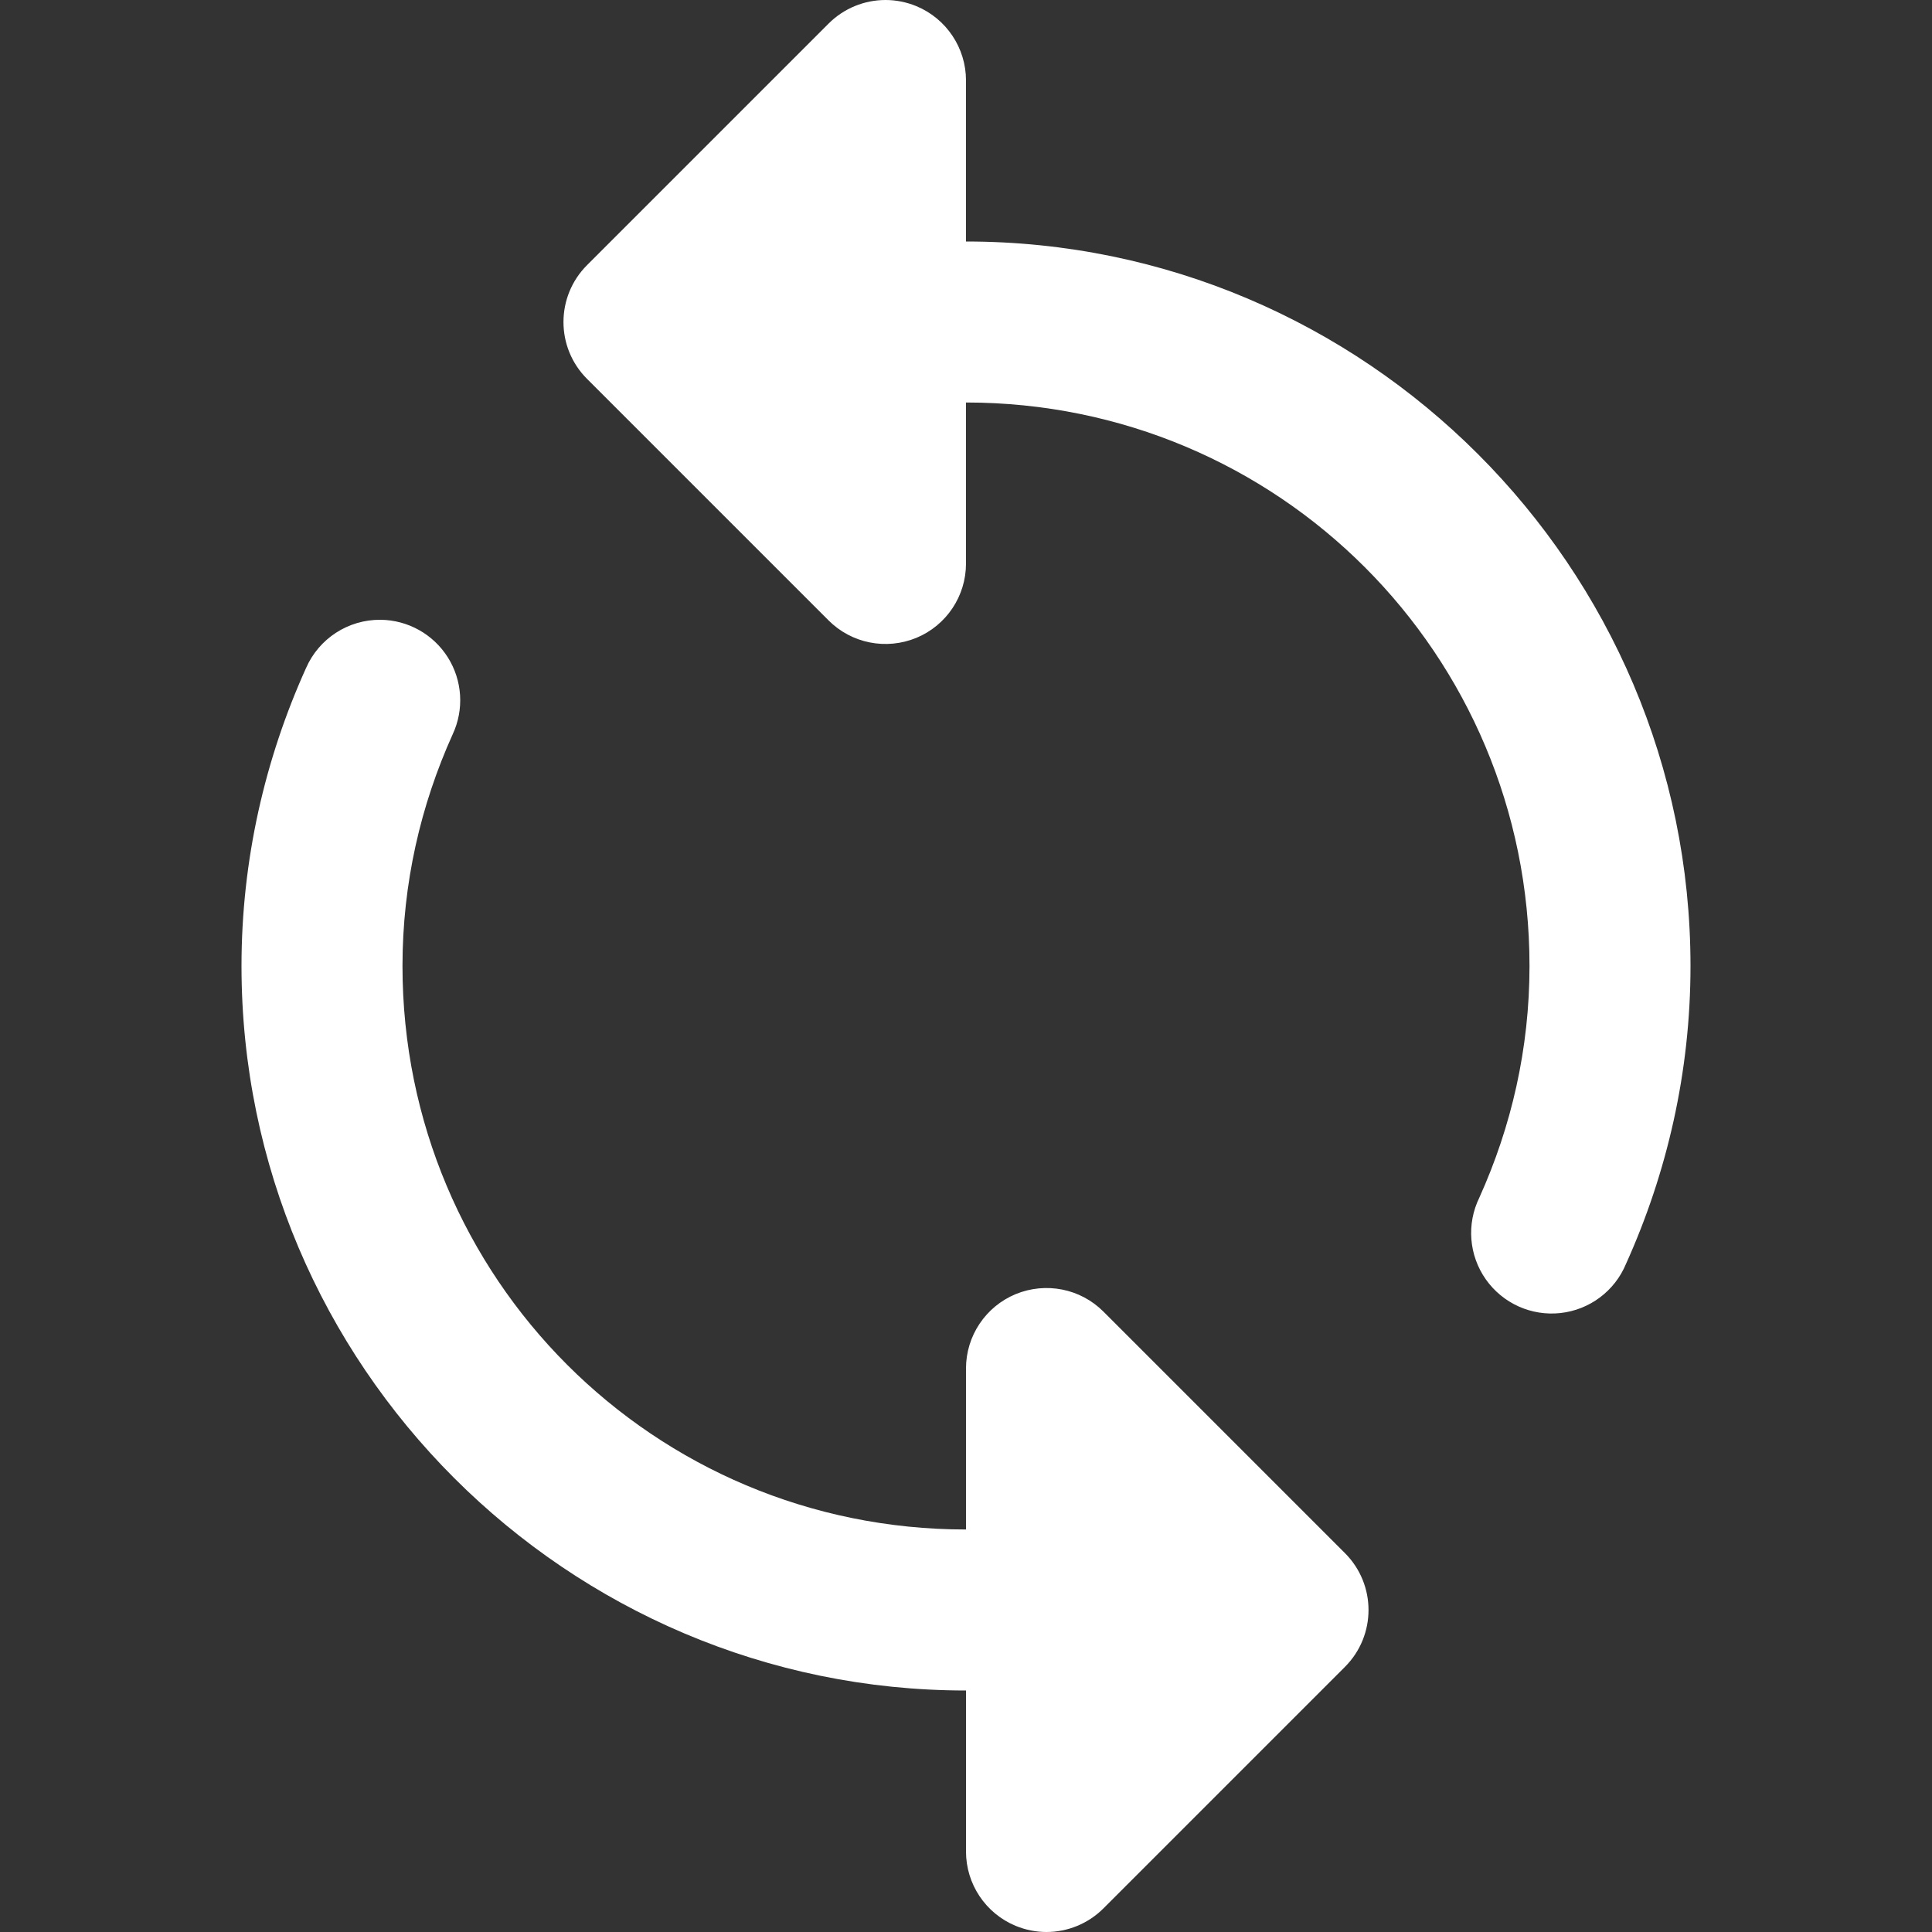 <svg xmlns="http://www.w3.org/2000/svg" width="30" height="30" viewBox="0 0 172 172"><rect x="0" y="0" width="172" height="172" fill="#333333" stroke="none"/><g fill="none" stroke-miterlimit="10" font-family="none" font-size="none" font-weight="none" style="mix-blend-mode:normal" text-anchor="none"><path d="M0 172V0h172v172z"/><path fill="#fff" d="M78.833 0C76.97 0 75.135.731 73.766 2.1l-21.5 21.5c-2.802 2.802-2.802 7.339 0 10.134l21.5 21.5c2.05 2.05 5.123 2.657 7.811 1.554 2.68-1.111 4.423-3.718 4.423-6.621V35.833c27.789 0 50.167 22.378 50.167 50.167 0 7.352-1.613 14.296-4.465 20.618-1.151 2.348-.931 5.137.573 7.276 1.504 2.139 4.053 3.29 6.652 3.002 2.599-.288 4.835-1.968 5.834-4.385C148.402 104.443 150.5 95.461 150.5 86c0-35.536-28.964-64.5-64.5-64.5V7.167c0-2.895-1.743-5.51-4.423-6.621C80.688.18 79.758 0 78.833 0zM33.874 55.178c-2.876-.024-5.489 1.673-6.635 4.311C23.598 67.557 21.5 76.539 21.5 86c0 35.536 28.964 64.5 64.5 64.5v14.333c0 2.895 1.743 5.51 4.423 6.621.889.365 1.819.546 2.743.546 1.863 0 3.698-.731 5.067-2.1l21.5-21.5c2.802-2.802 2.802-7.332 0-10.134l-21.5-21.5c-2.05-2.05-5.123-2.657-7.811-1.554-2.68 1.111-4.423 3.725-4.423 6.621v14.333c-27.789 0-50.167-22.378-50.167-50.167 0-7.352 1.613-14.296 4.465-20.618 1.033-2.209.873-4.792-.427-6.856s-3.559-3.325-5.998-3.348z"/></g></svg>